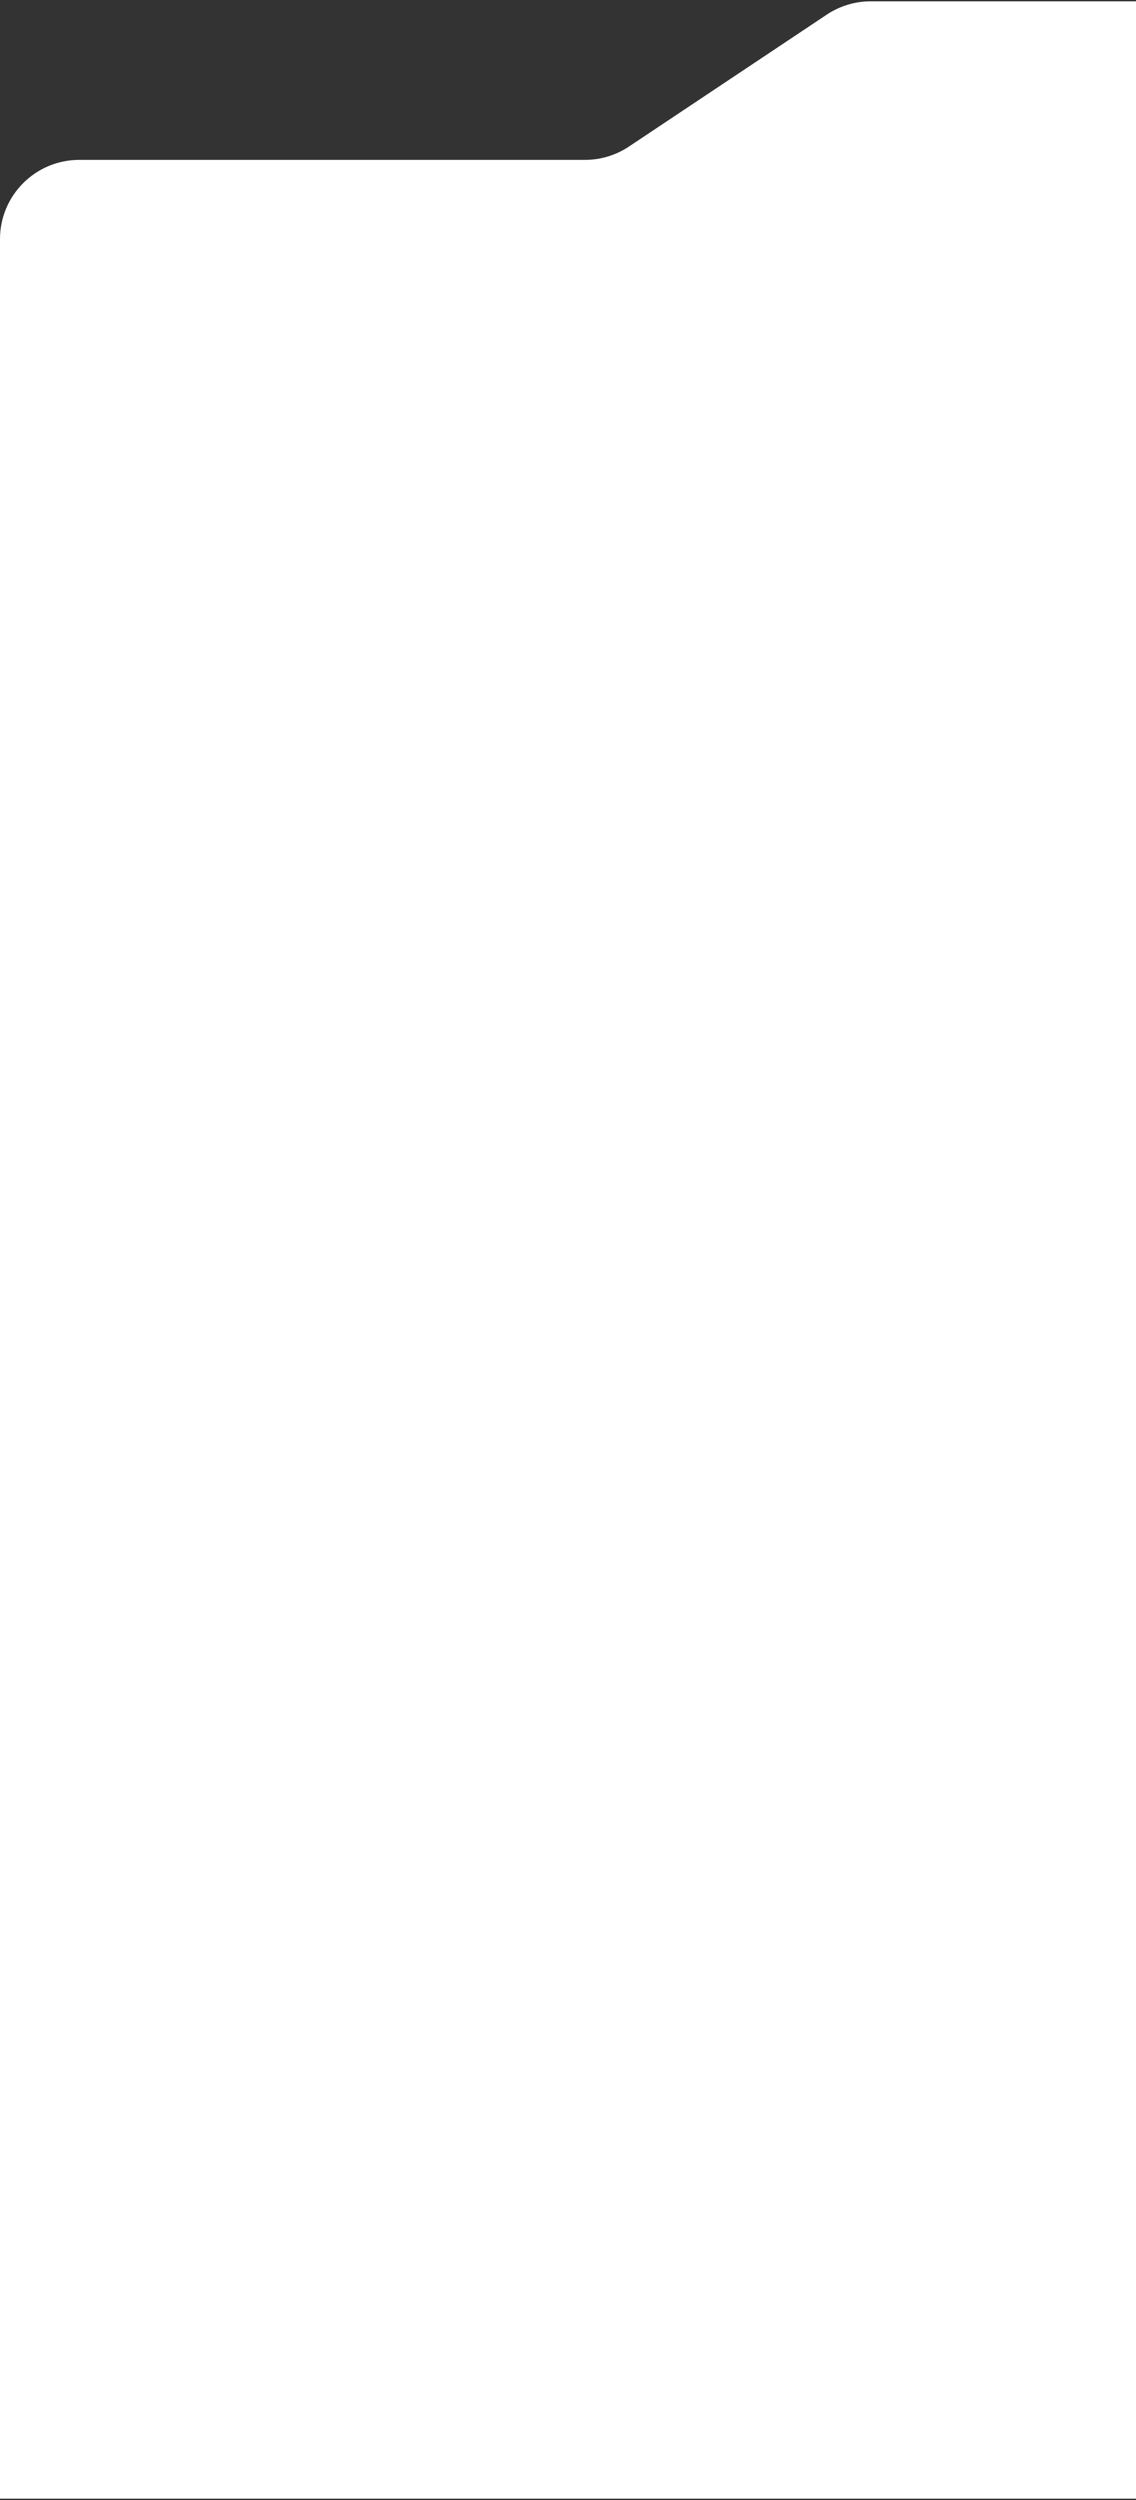 <svg width="430" height="946" viewBox="0 0 430 946" fill="none" xmlns="http://www.w3.org/2000/svg">
<rect x="0" y="0" width="430" height="946" fill="#333333" stroke="none"/>
<path d="M0 90.5C0 73.931 13.431 60.5 30 60.5H221.417C227.339 60.5 233.13 58.747 238.058 55.462L312.942 5.538C317.87 2.253 323.661 0.5 329.583 0.5H336.5H367.5H430V945.5H0V90.5Z" fill="white"/>
</svg>
